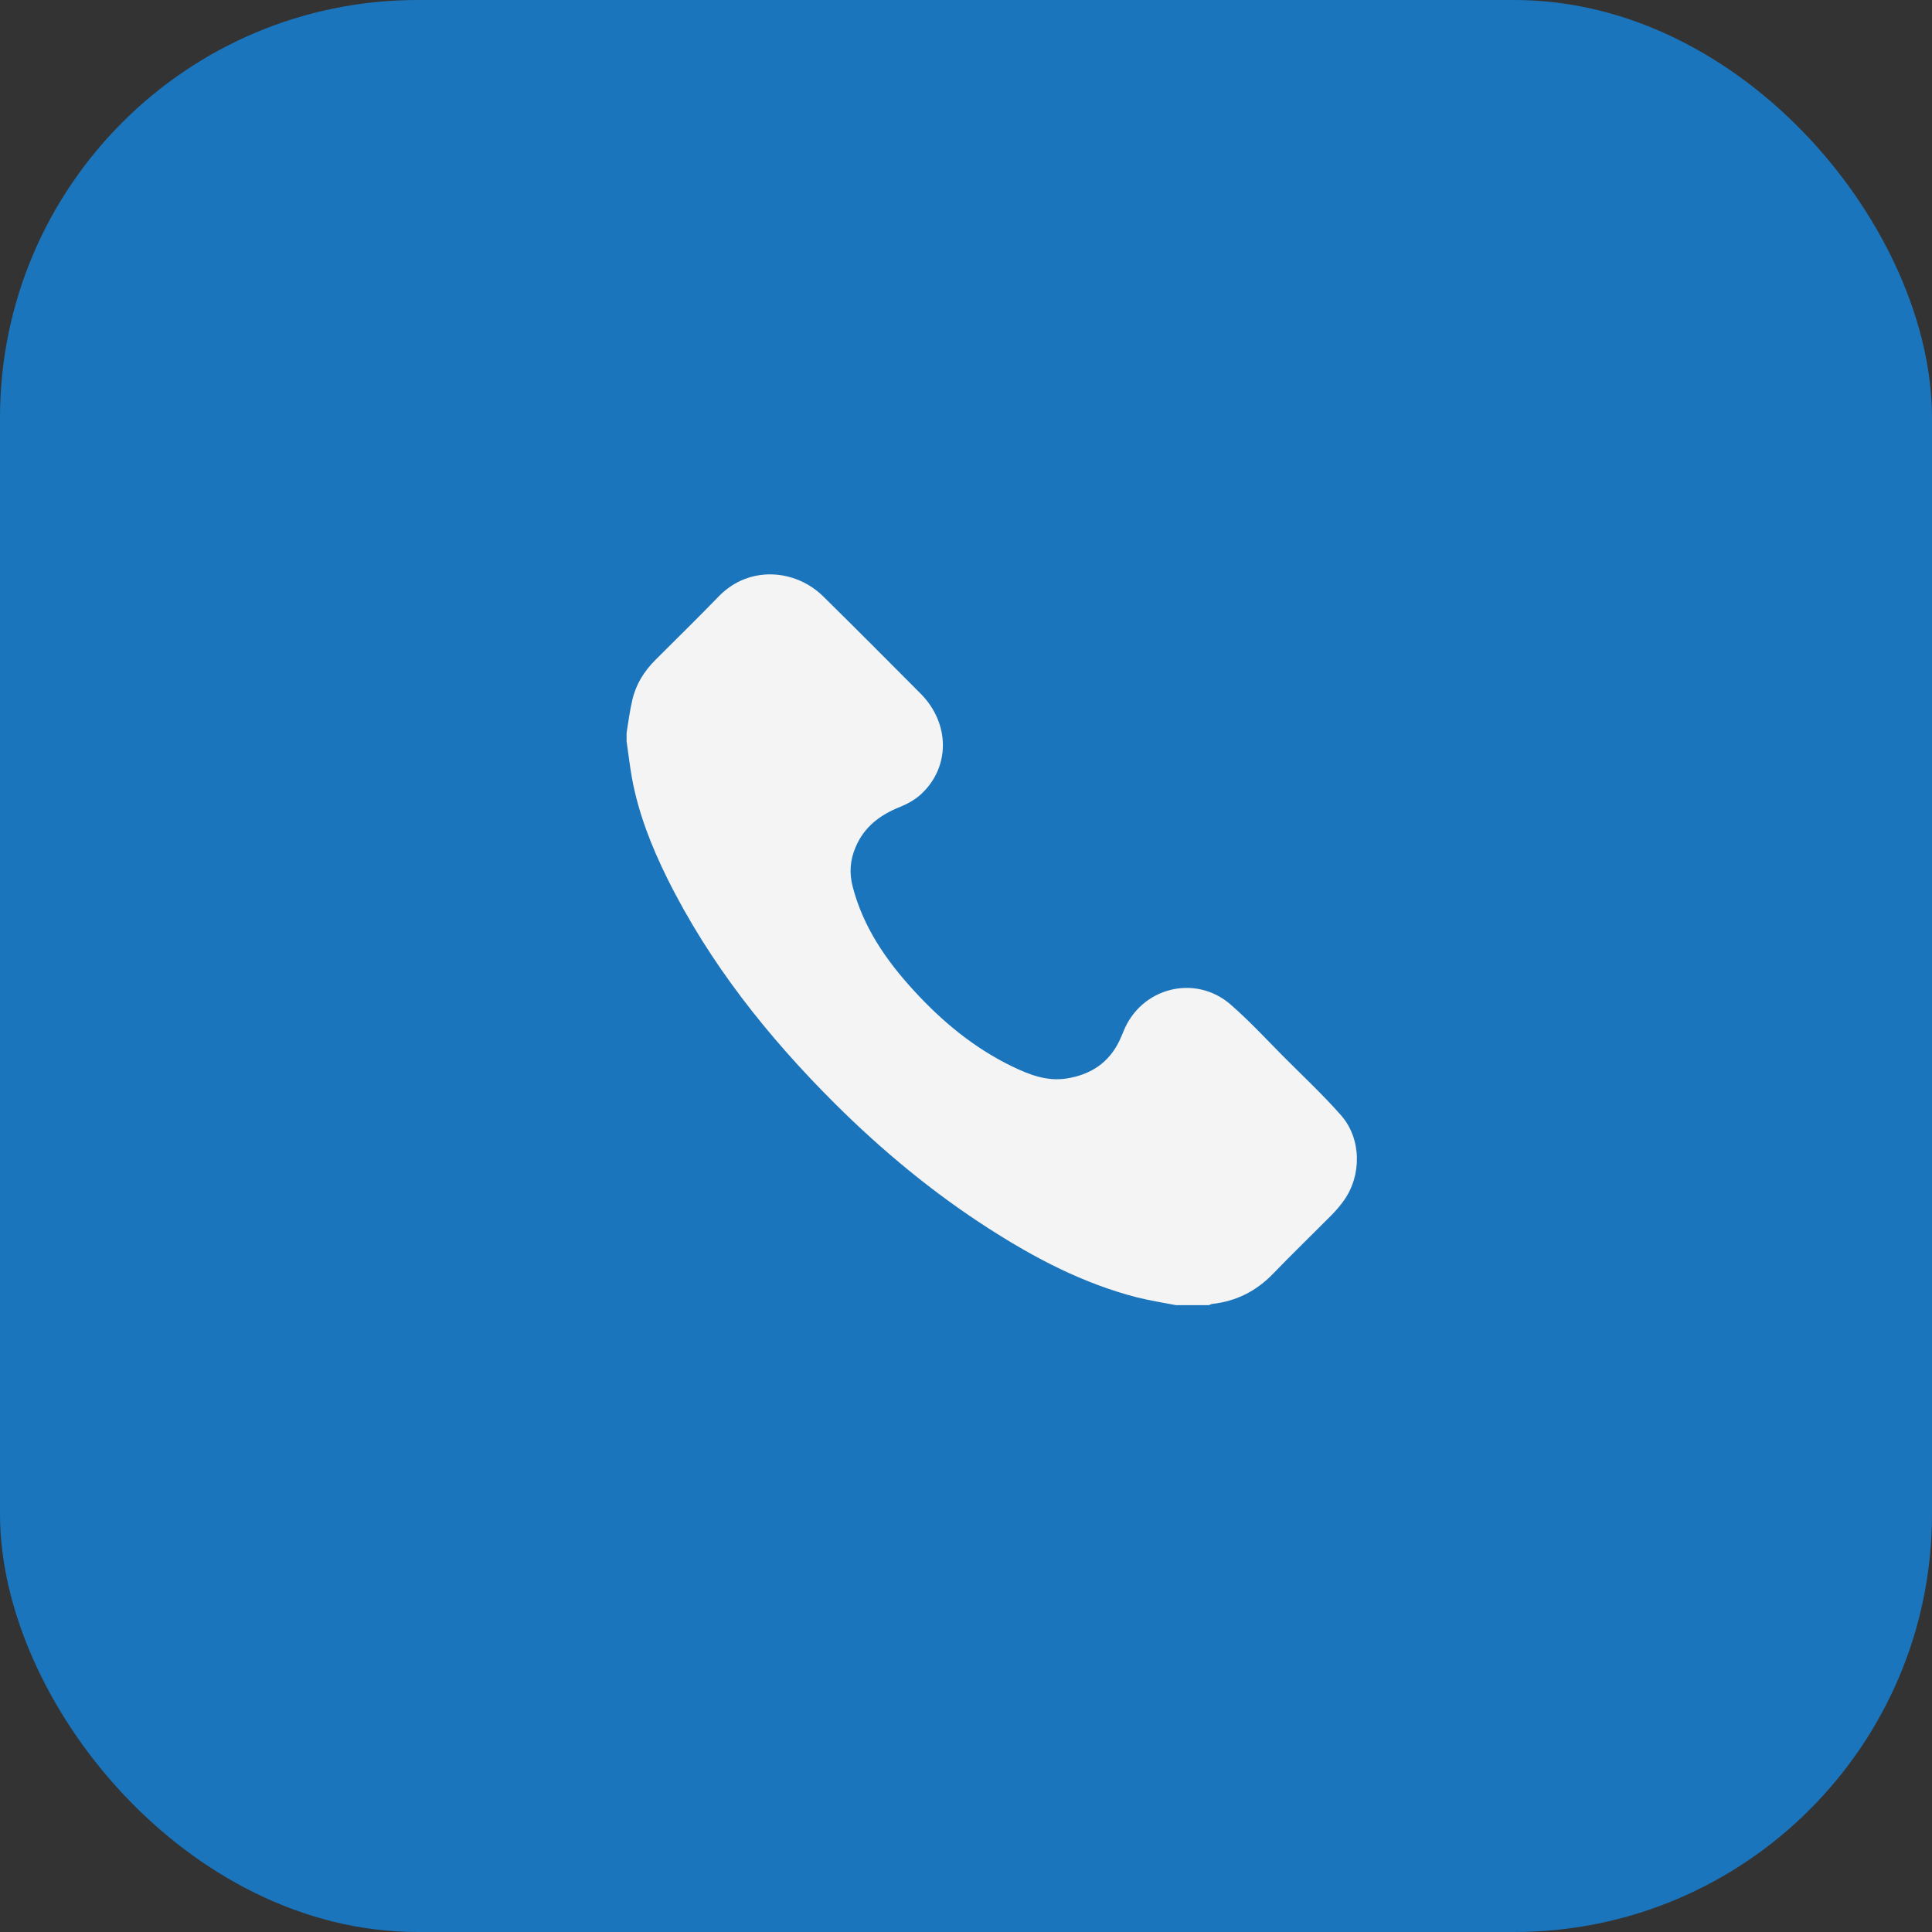 <svg width="37" height="37" viewBox="0 0 37 37" fill="none" xmlns="http://www.w3.org/2000/svg">
<rect x="0" y="0" width="37" height="37" fill="#333333" stroke="none"/>
<rect width="37" height="37" rx="8" fill="#1B75BC"/>
<path d="M12 14.035C12.034 13.823 12.061 13.612 12.109 13.408C12.177 13.108 12.334 12.856 12.552 12.638C12.957 12.232 13.37 11.83 13.768 11.418C14.354 10.818 15.24 10.904 15.765 11.421C16.392 12.038 17.012 12.662 17.632 13.285C18.194 13.851 18.201 14.689 17.642 15.207C17.53 15.312 17.383 15.394 17.24 15.452C16.855 15.605 16.549 15.834 16.385 16.226C16.279 16.471 16.262 16.723 16.331 16.985C16.532 17.755 16.968 18.389 17.496 18.965C18.038 19.558 18.647 20.065 19.377 20.42C19.707 20.58 20.044 20.713 20.422 20.655C20.886 20.583 21.237 20.355 21.441 19.926C21.468 19.868 21.492 19.81 21.516 19.752C21.85 18.914 22.889 18.645 23.571 19.241C23.918 19.544 24.232 19.881 24.555 20.209C24.934 20.59 25.329 20.958 25.683 21.36C26.075 21.806 26.082 22.512 25.734 22.995C25.663 23.094 25.581 23.19 25.496 23.275C25.128 23.646 24.75 24.011 24.385 24.389C24.061 24.726 23.676 24.921 23.213 24.972C23.192 24.975 23.172 24.989 23.152 24.995C22.94 24.995 22.733 24.995 22.521 24.995C22.273 24.948 22.02 24.907 21.775 24.846C20.75 24.583 19.826 24.099 18.94 23.53C17.867 22.842 16.889 22.031 15.986 21.132C14.709 19.858 13.588 18.454 12.777 16.818C12.474 16.205 12.225 15.571 12.102 14.897C12.061 14.665 12.034 14.43 12 14.198C12 14.144 12 14.089 12 14.035Z" fill="#F4F4F4"/>
</svg>
